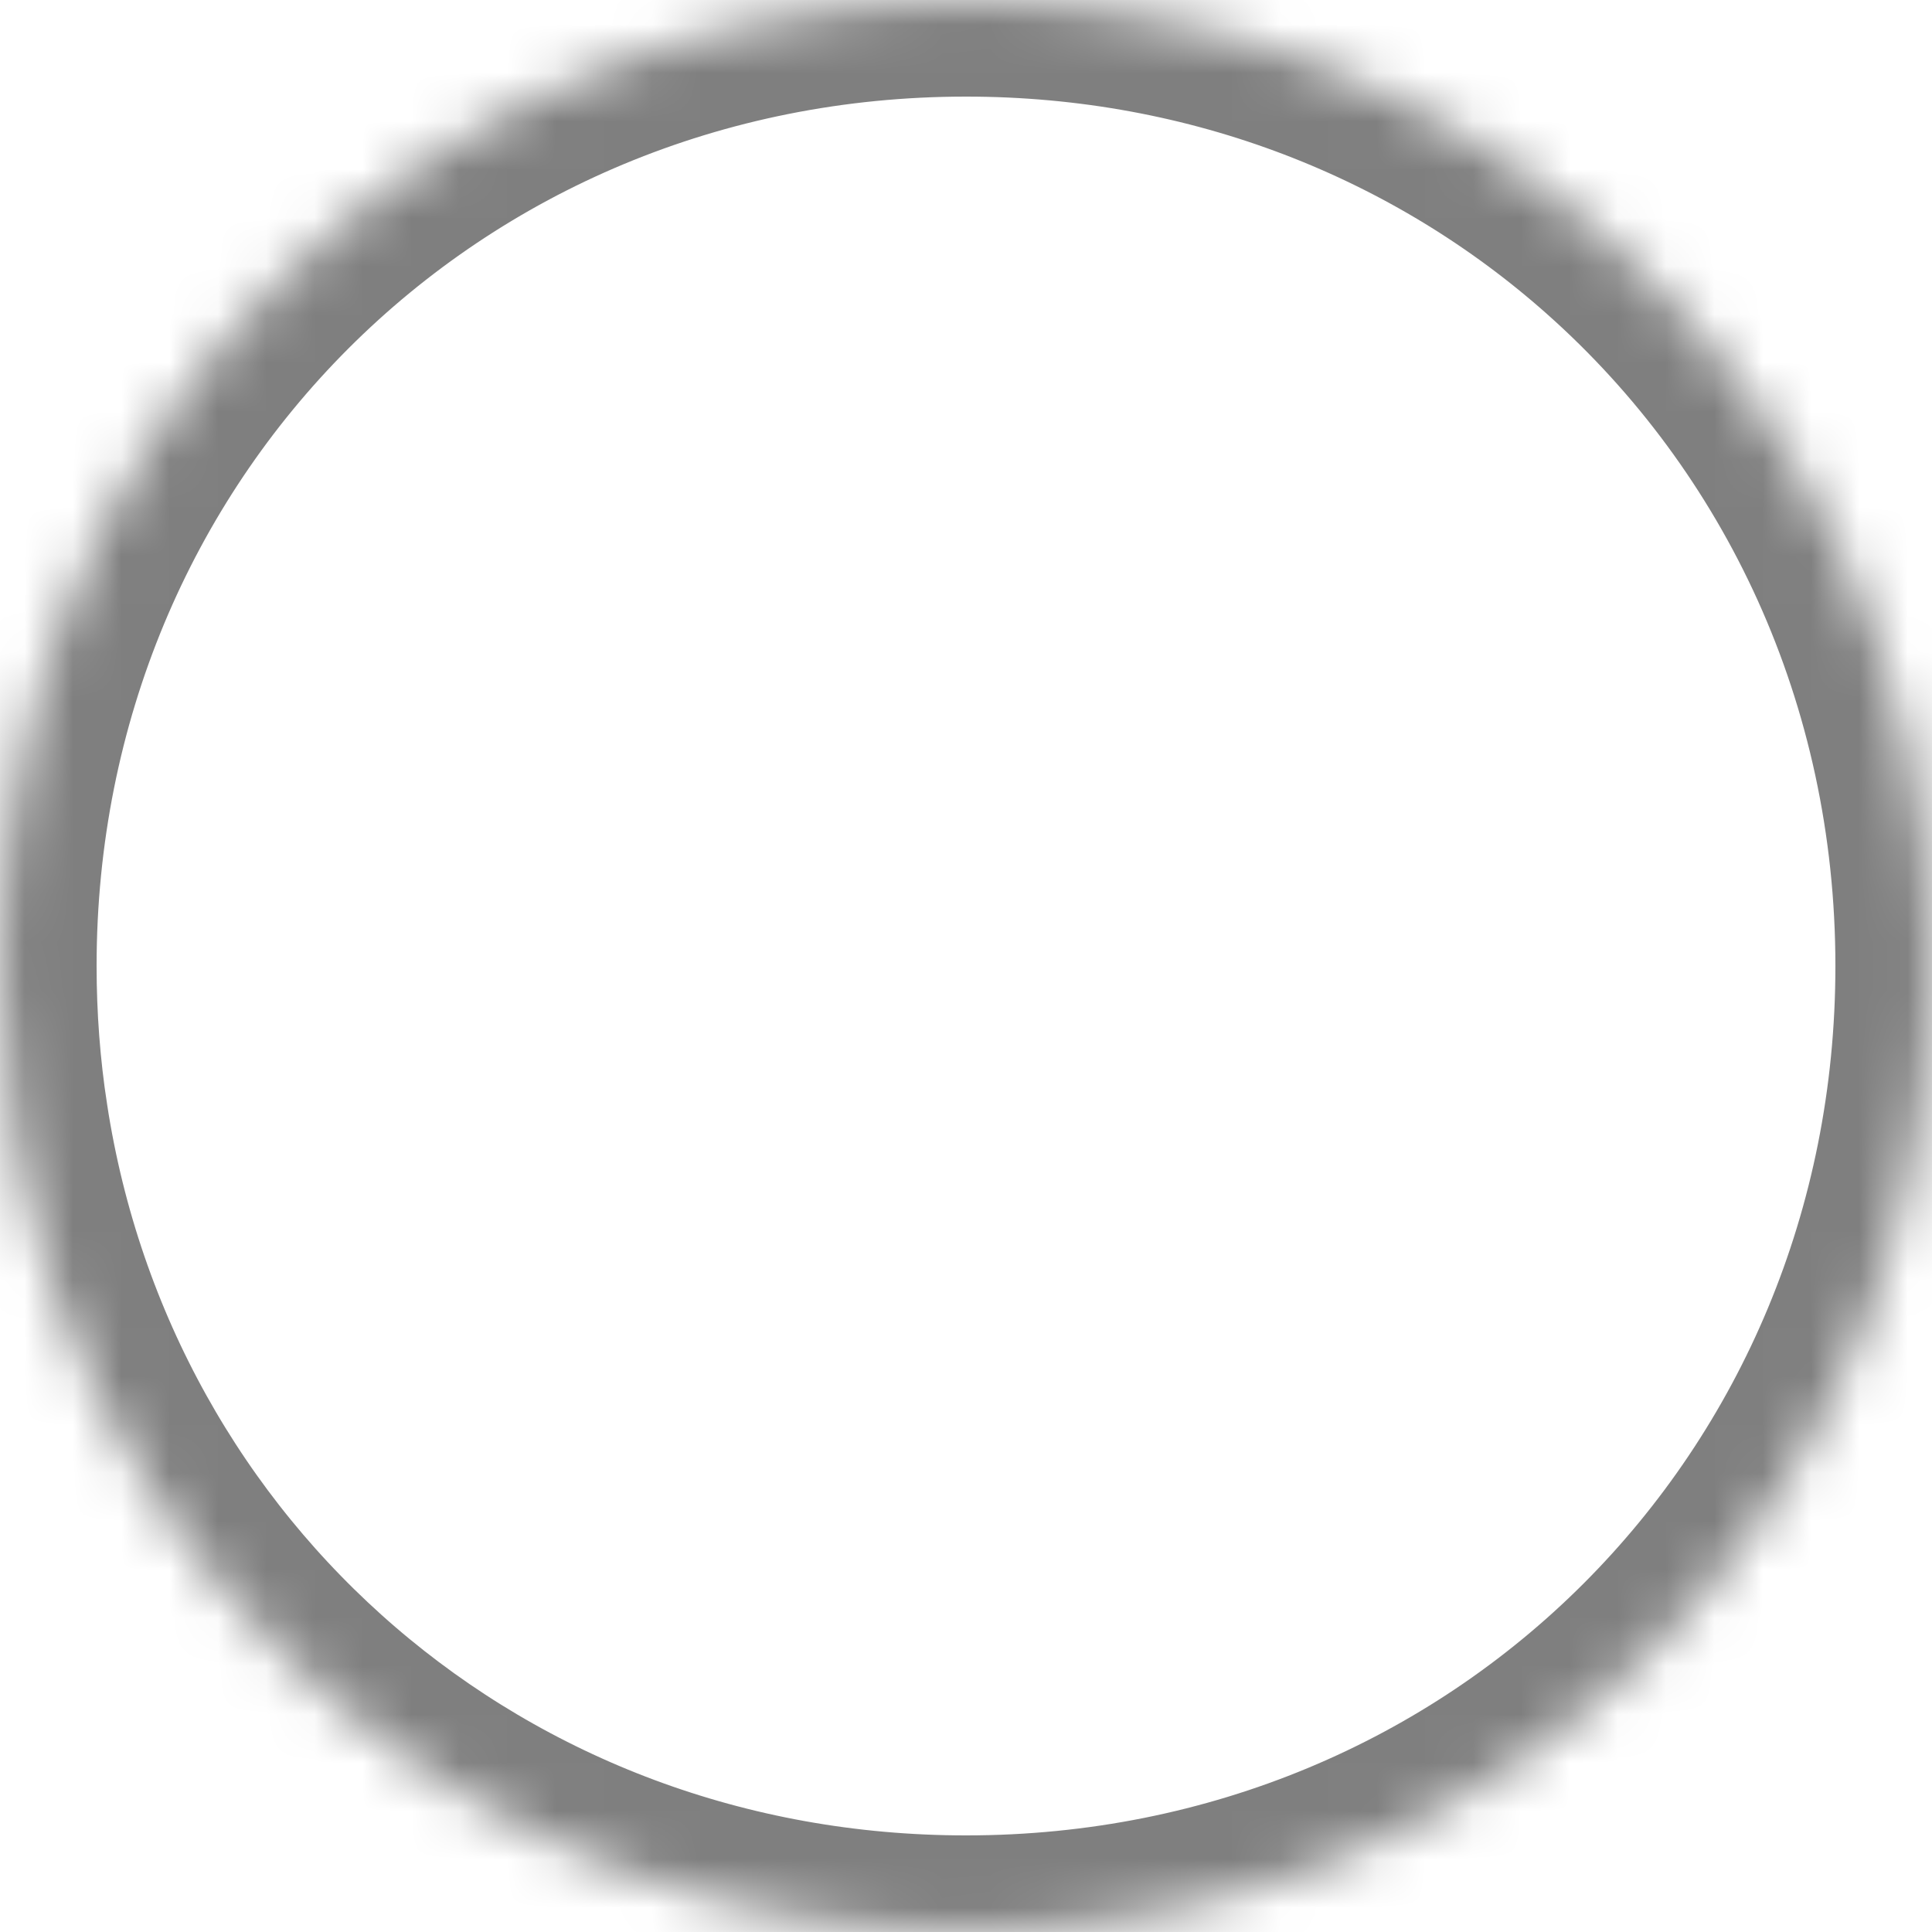 ﻿<?xml version="1.0" encoding="utf-8"?>
<svg version="1.1" xmlns:xlink="http://www.w3.org/1999/xlink" width="40px" height="40px" xmlns="http://www.w3.org/2000/svg">
  <defs>
    <mask fill="white" id="clip495">
      <path d="M 20 40  C 9.88 40  1.719 32.815  0.24 23.166  C 0.239 23.164  0.239 23.163  0.239 23.161  C 0.081 22.133  0 21.078  0 20  C 0 8.8  8.8 0  20 0  C 25.175 0  29.838 1.879  33.356 5.005  C 37.453 8.644  40 13.975  40 20  C 40 31.2  31.2 40  20 40  Z " fill-rule="evenodd" />
    </mask>
  </defs>
  <g transform="matrix(1 0 0 1 -50 -100 )">
    <path d="M 20 40  C 9.88 40  1.719 32.815  0.24 23.166  C 0.239 23.164  0.239 23.163  0.239 23.161  C 0.081 22.133  0 21.078  0 20  C 0 8.8  8.8 0  20 0  C 25.175 0  29.838 1.879  33.356 5.005  C 37.453 8.644  40 13.975  40 20  C 40 31.2  31.2 40  20 40  Z " fill-rule="nonzero" fill="#f2f2f2" stroke="none" fill-opacity="0" transform="matrix(1 0 0 1 50 100 )" />
    <path d="M 20 40  C 9.88 40  1.719 32.815  0.24 23.166  C 0.239 23.164  0.239 23.163  0.239 23.161  C 0.081 22.133  0 21.078  0 20  C 0 8.8  8.8 0  20 0  C 25.175 0  29.838 1.879  33.356 5.005  C 37.453 8.644  40 13.975  40 20  C 40 31.2  31.2 40  20 40  Z " stroke-width="4" stroke="#7f7f7f" fill="none" transform="matrix(1 0 0 1 50 100 )" mask="url(#clip495)" />
  </g>
</svg>